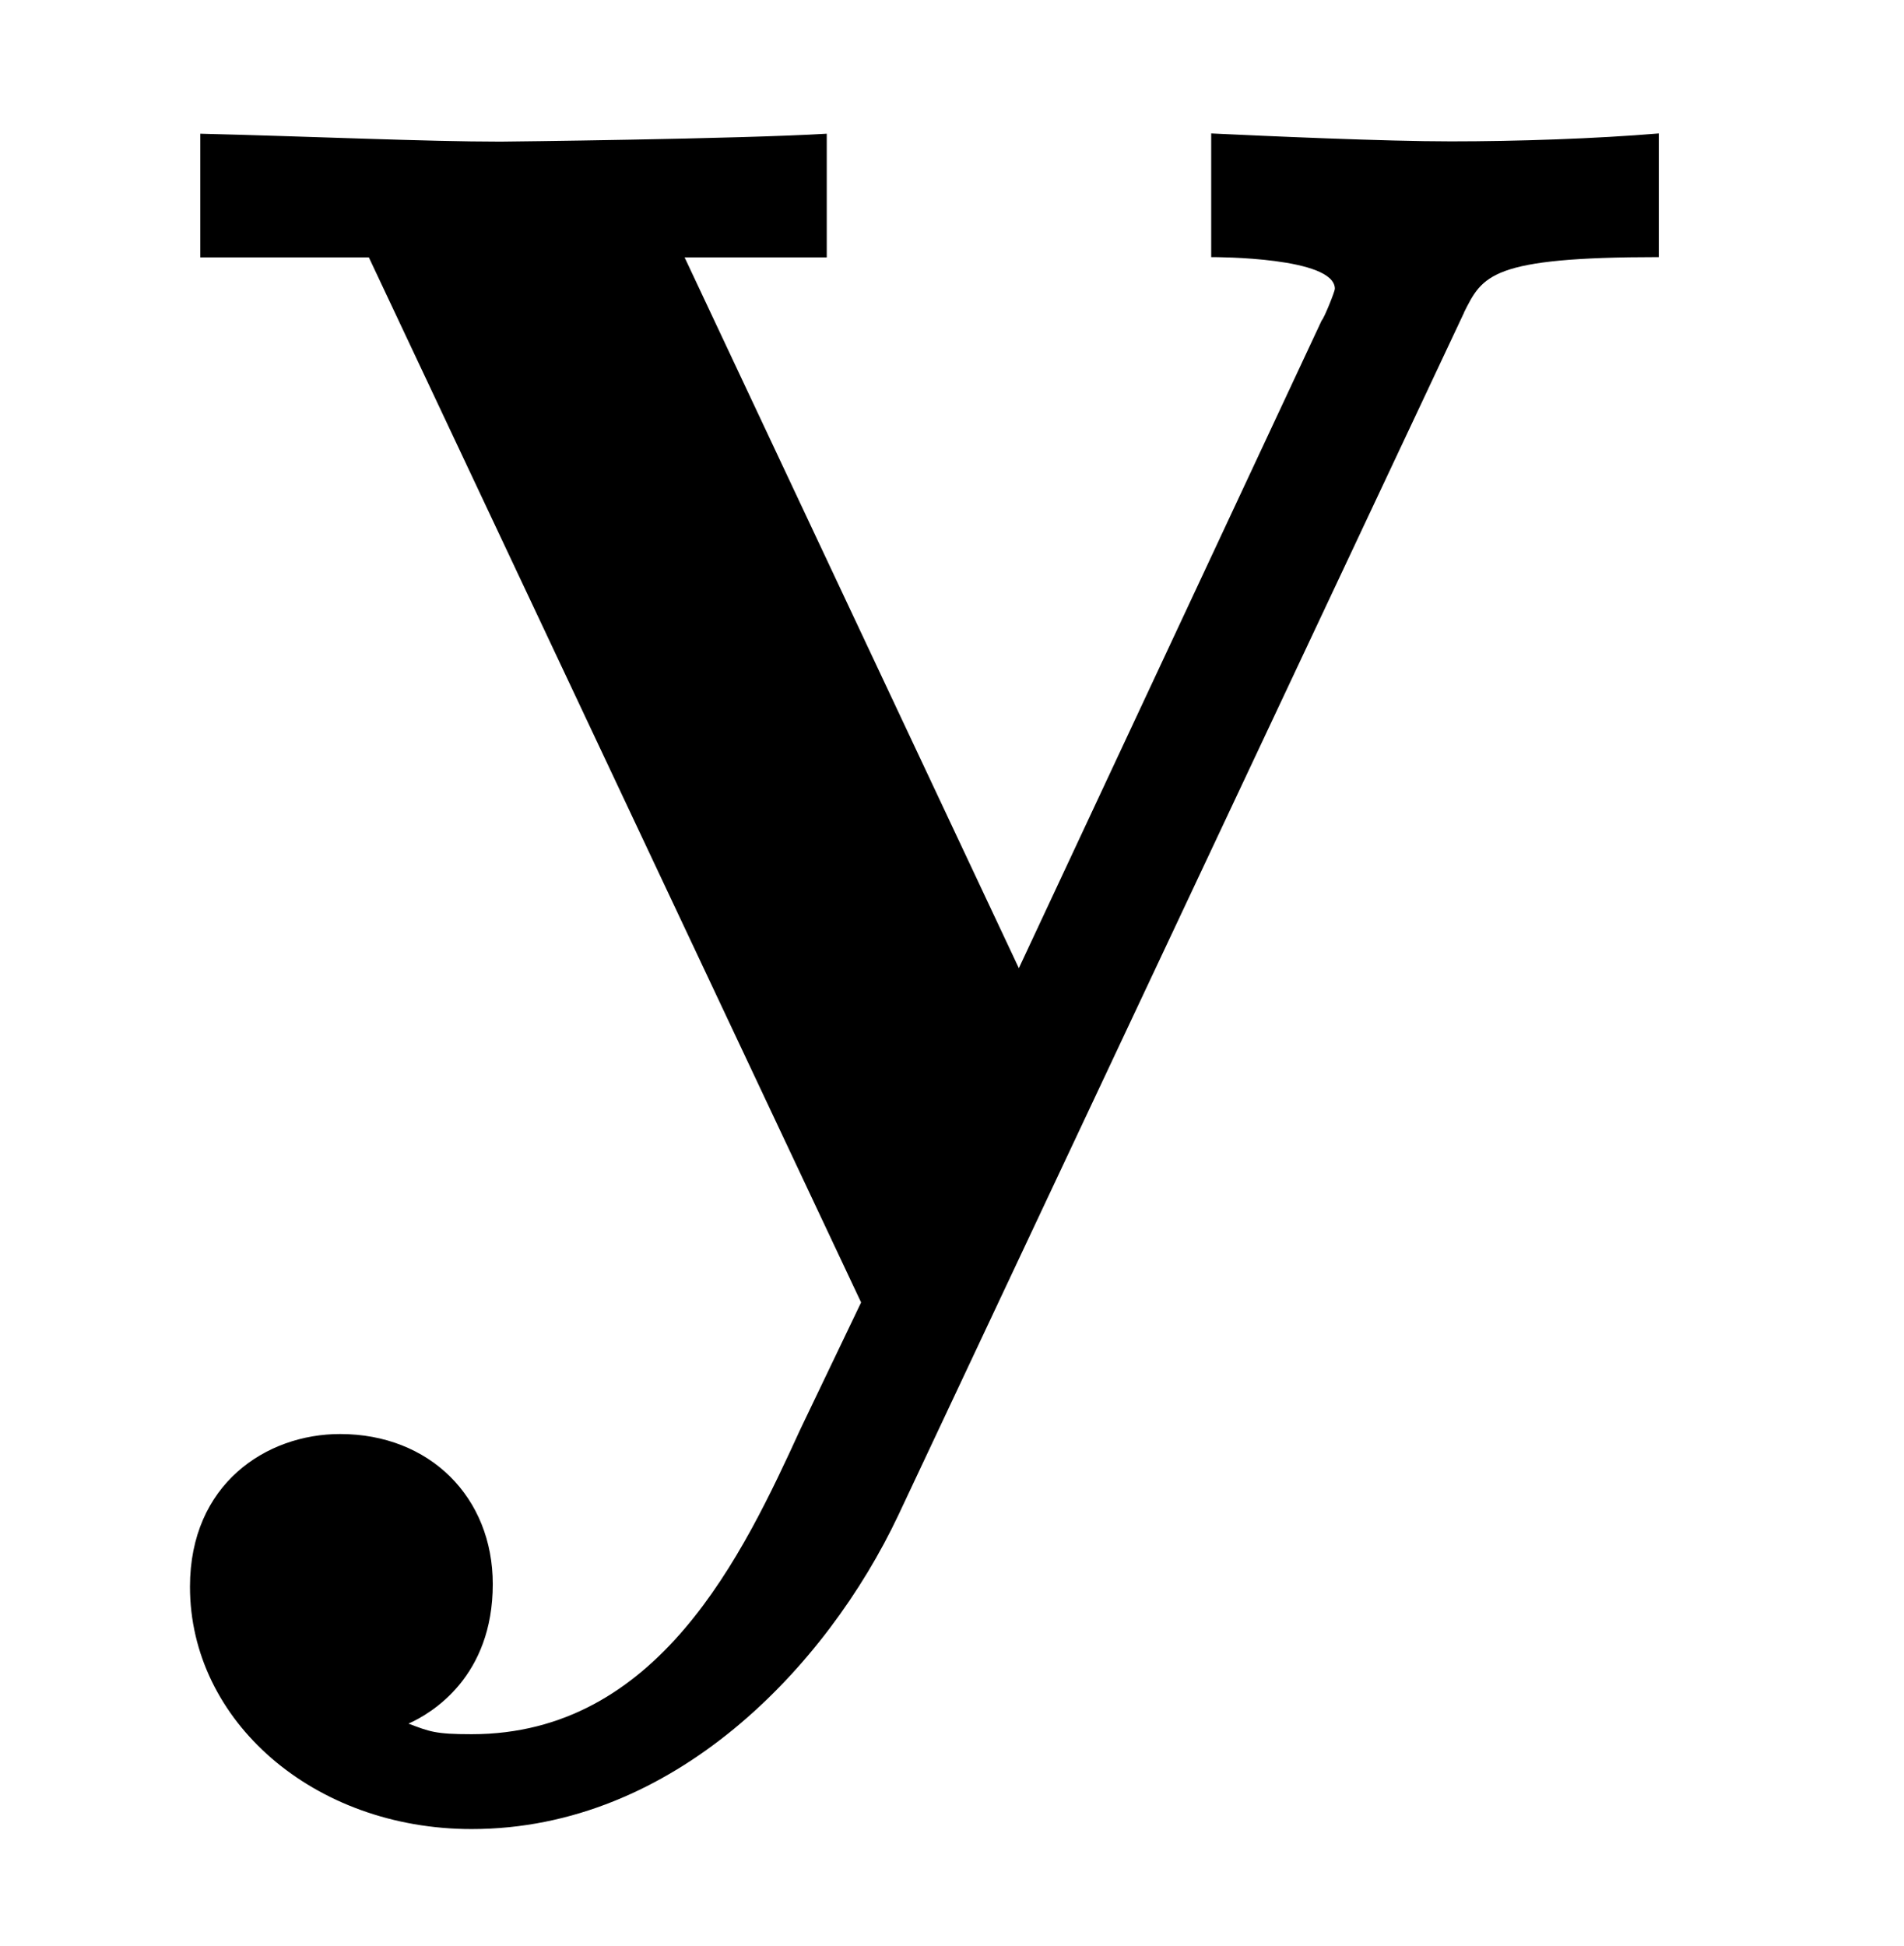 <?xml version='1.0' encoding='UTF-8'?>
<!-- This file was generated by dvisvgm 3.2.2 -->
<svg version='1.1' xmlns='http://www.w3.org/2000/svg' xmlns:xlink='http://www.w3.org/1999/xlink' width='7.206pt' height='7.365pt' viewBox='-.5 -4.928 7.206 7.365'>
<defs>
<path id='g1-121' d='m5.041-3.746c.07-.139 .1-.209 .737-.209v-.468c-.239 .02-.538 .03-.787 .03s-.697-.02-.907-.03v.468c.02 0 .468 0 .468 .12c0 .01-.04 .11-.05 .12l-1.146 2.451l-1.265-2.69h.538v-.468c-.329 .02-1.225 .03-1.235 .03c-.279 0-.727-.02-1.136-.03v.468h.638l1.863 3.955l-.229 .478c-.219 .478-.538 1.156-1.245 1.156c-.139 0-.159-.01-.239-.04c.09-.04 .319-.179 .319-.528c0-.329-.239-.568-.578-.568c-.279 0-.568 .189-.568 .578c0 .508 .468 .917 1.066 .917c.767 0 1.345-.618 1.614-1.186l2.142-4.553z'/>
</defs>
<g id='page22'>
<g fill='currentColor'>
<use x='0' y='0' xlink:href='#g1-121'/>
</g>
</g>
</svg>